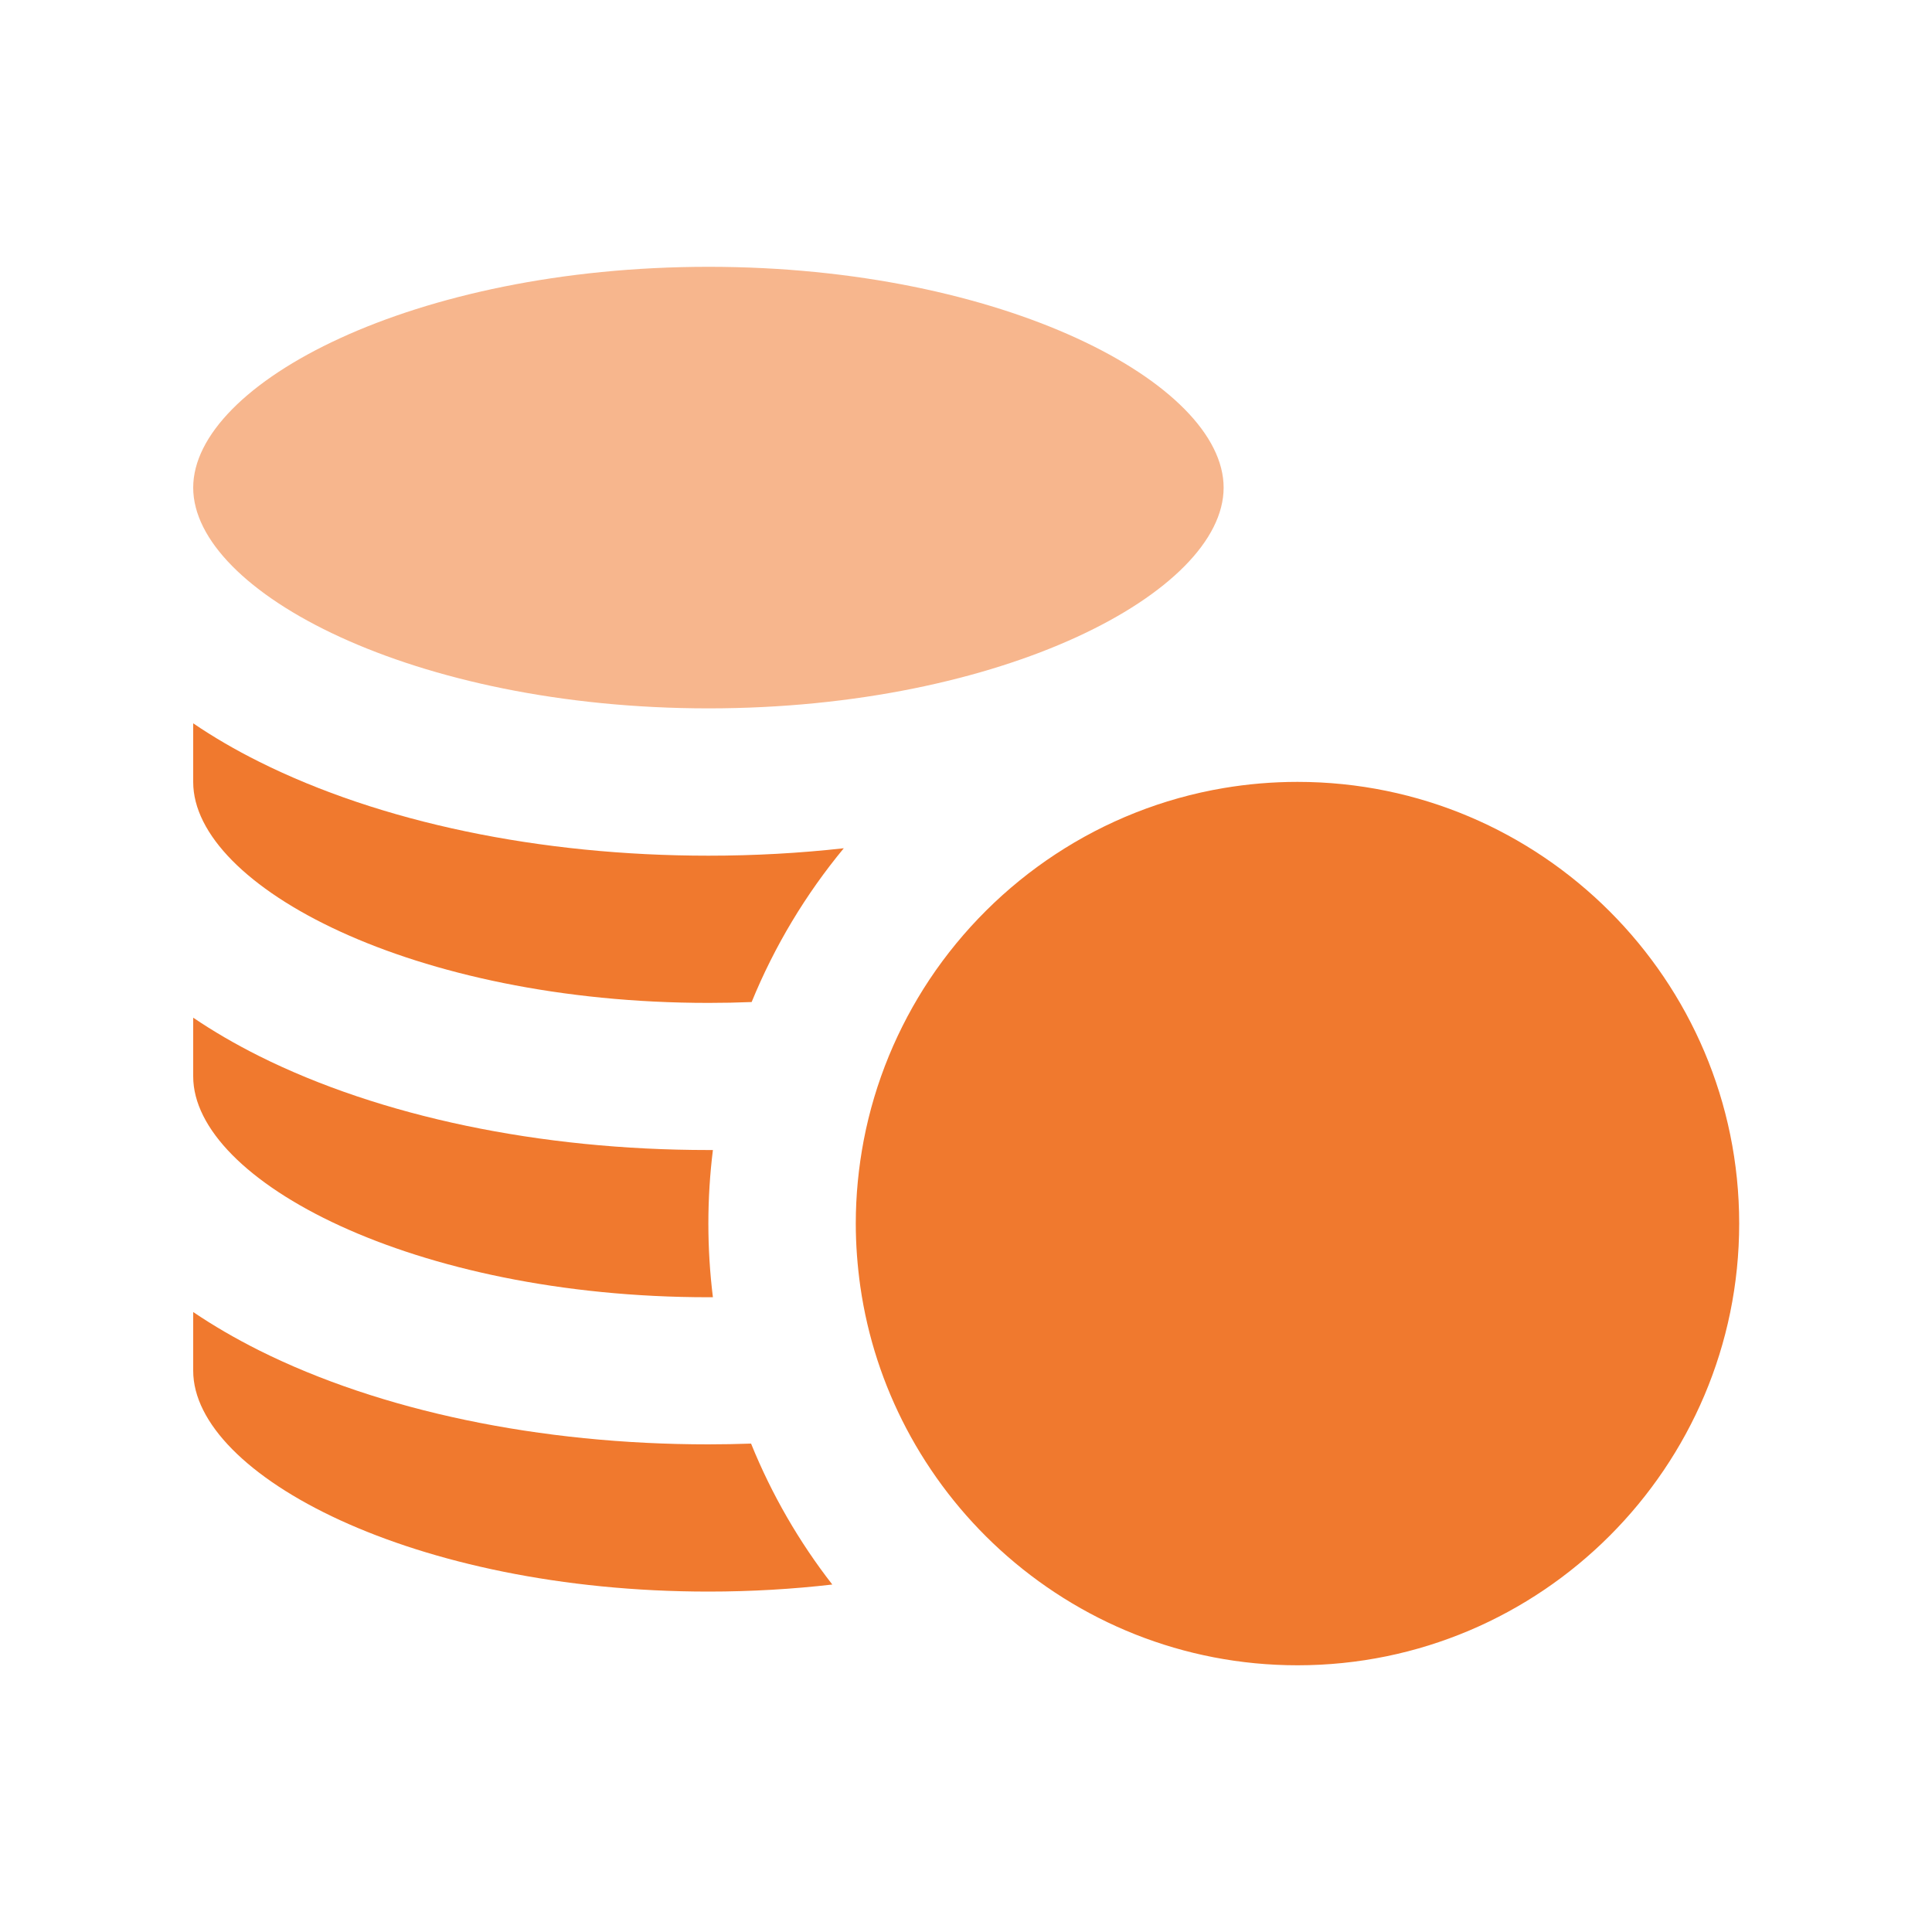 <svg width="20" height="20" viewBox="0 0 20 20" fill="none" xmlns="http://www.w3.org/2000/svg">
<path d="M7.334 7.333C10.386 7.333 12.667 6.127 12.667 5.048C12.667 3.969 10.386 2.762 7.334 2.762C4.281 2.762 2 3.969 2 5.048C2 6.127 4.281 7.333 7.334 7.333Z" fill="#F7B68D"/>
<path d="M7.334 16.476C7.779 16.476 8.208 16.45 8.616 16.403C8.272 15.961 7.988 15.47 7.775 14.944C7.628 14.949 7.481 14.952 7.334 14.952C5.589 14.952 3.937 14.606 2.682 13.979C2.435 13.855 2.208 13.723 2 13.582V14.19C2 15.269 4.281 16.476 7.334 16.476Z" fill="#F0792E"/>
<path d="M7.334 13.429C7.349 13.429 7.365 13.429 7.38 13.429C7.349 13.179 7.333 12.924 7.333 12.666C7.333 12.408 7.349 12.154 7.38 11.905C7.365 11.905 7.349 11.905 7.334 11.905C5.589 11.905 3.938 11.559 2.682 10.932C2.435 10.808 2.208 10.676 2 10.535V11.143C2 12.222 4.281 13.429 7.334 13.429Z" fill="#F0792E"/>
<path d="M7.334 10.382C7.485 10.382 7.634 10.379 7.781 10.373C8.018 9.793 8.341 9.257 8.735 8.781C8.279 8.832 7.81 8.858 7.334 8.858C5.589 8.858 3.938 8.513 2.682 7.885C2.435 7.762 2.208 7.629 2 7.488V8.096C2 9.175 4.281 10.382 7.334 10.382Z" fill="#F0792E"/>
<path d="M9.622 10.14C9.293 10.636 9.057 11.199 8.941 11.805C8.888 12.084 8.859 12.372 8.859 12.666C8.859 12.888 8.876 13.105 8.906 13.318C8.981 13.842 9.145 14.336 9.382 14.787C9.631 15.26 9.96 15.685 10.351 16.042C11.165 16.785 12.246 17.239 13.432 17.239C15.953 17.239 18.004 15.188 18.004 12.666C18.004 10.145 15.953 8.094 13.432 8.094C13.171 8.094 12.916 8.116 12.667 8.158C11.399 8.372 10.308 9.11 9.622 10.14Z" fill="#F0792E"/>
</svg>
